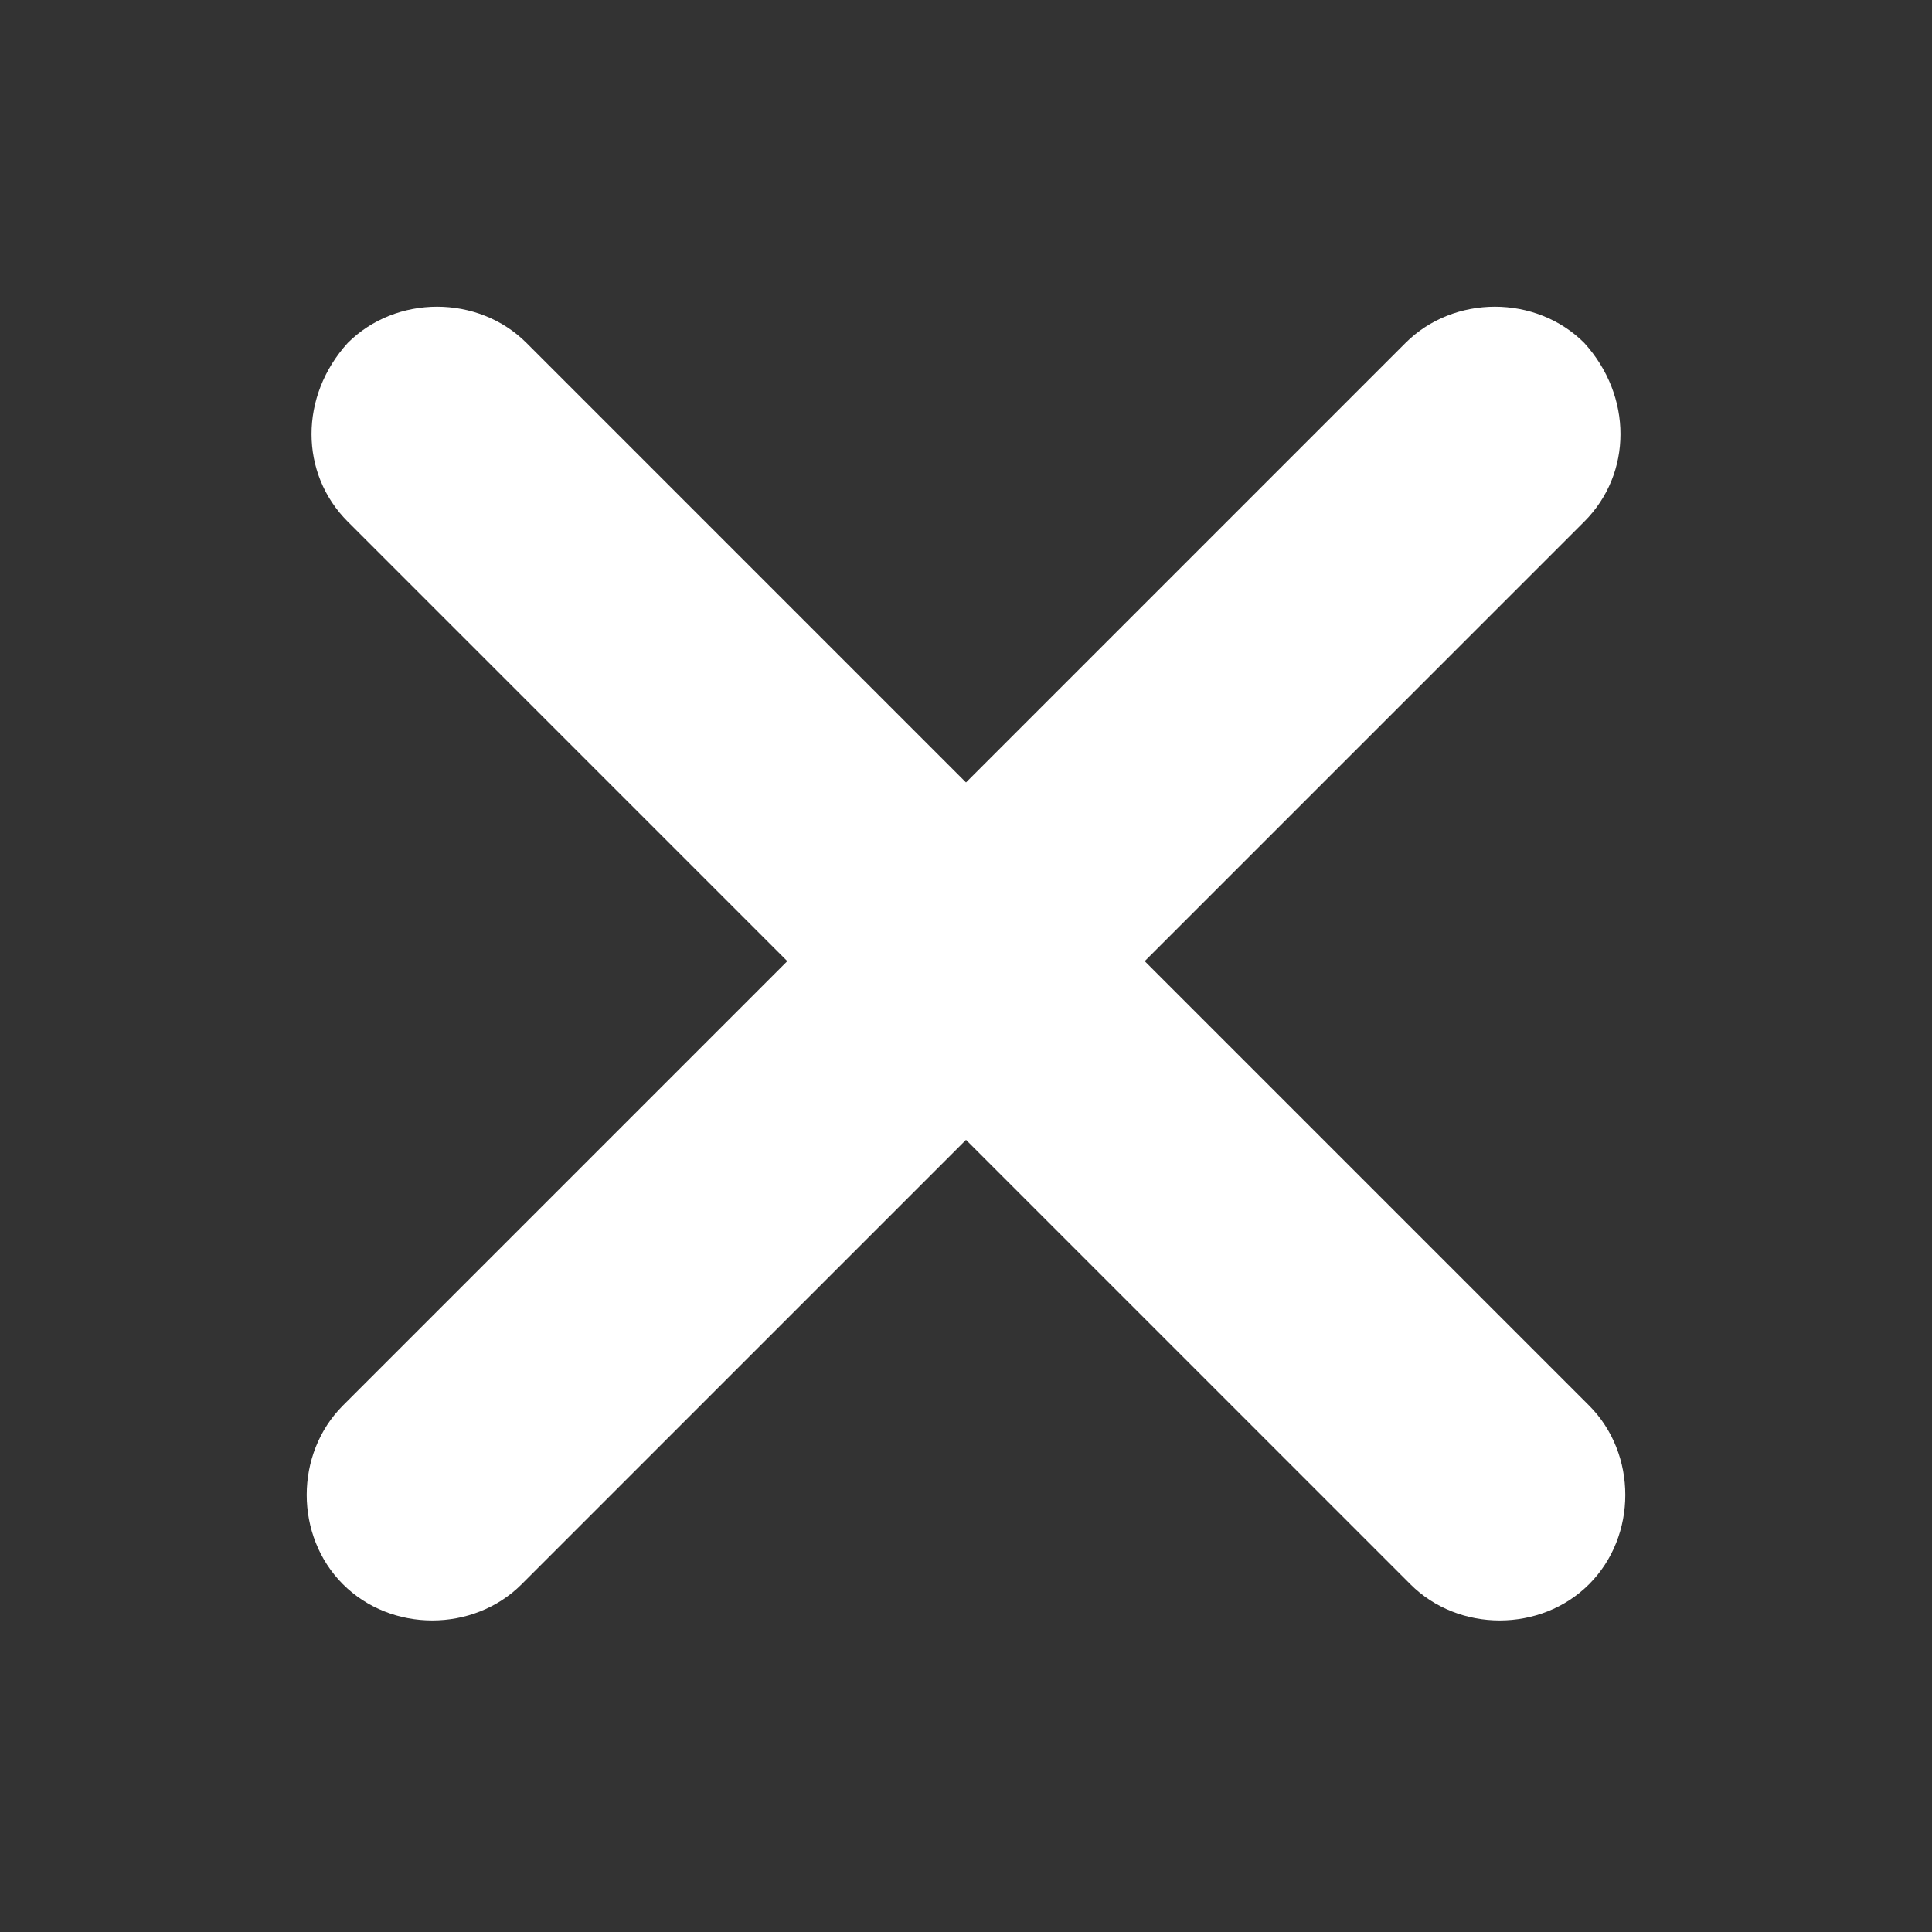 <?xml version="1.0" encoding="utf-8"?>
<!-- Generator: Adobe Illustrator 18.1.1, SVG Export Plug-In . SVG Version: 6.00 Build 0)  -->
<svg version="1.1" id="Layer_1" xmlns="http://www.w3.org/2000/svg" xmlns:xlink="http://www.w3.org/1999/xlink" x="0px" y="0px"
	 viewBox="0 0 40 40" style="enable-background:new 0 0 40 40;" xml:space="preserve">
<rect x="0" y="0" width="40" height="40" fill="#333333" stroke="none"/>
<style type="text/css">
	.st0{fill:#FFFFFF;}
</style>
<path class="st0" d="M32.8,10.8l-22,22c-1,1-2.7,1-3.7,0l0,0c-1-1-1-2.7,0-3.7l22-22c1-1,2.7-1,3.7,0l0,0
	C33.8,8.2,33.8,9.8,32.8,10.8z"/>
<path class="st0" d="M7.2,10.8l22,22c1,1,2.7,1,3.7,0l0,0c1-1,1-2.7,0-3.7l-22-22c-1-1-2.7-1-3.7,0l0,0C6.2,8.2,6.2,9.8,7.2,10.8z"
	/>
</svg>
